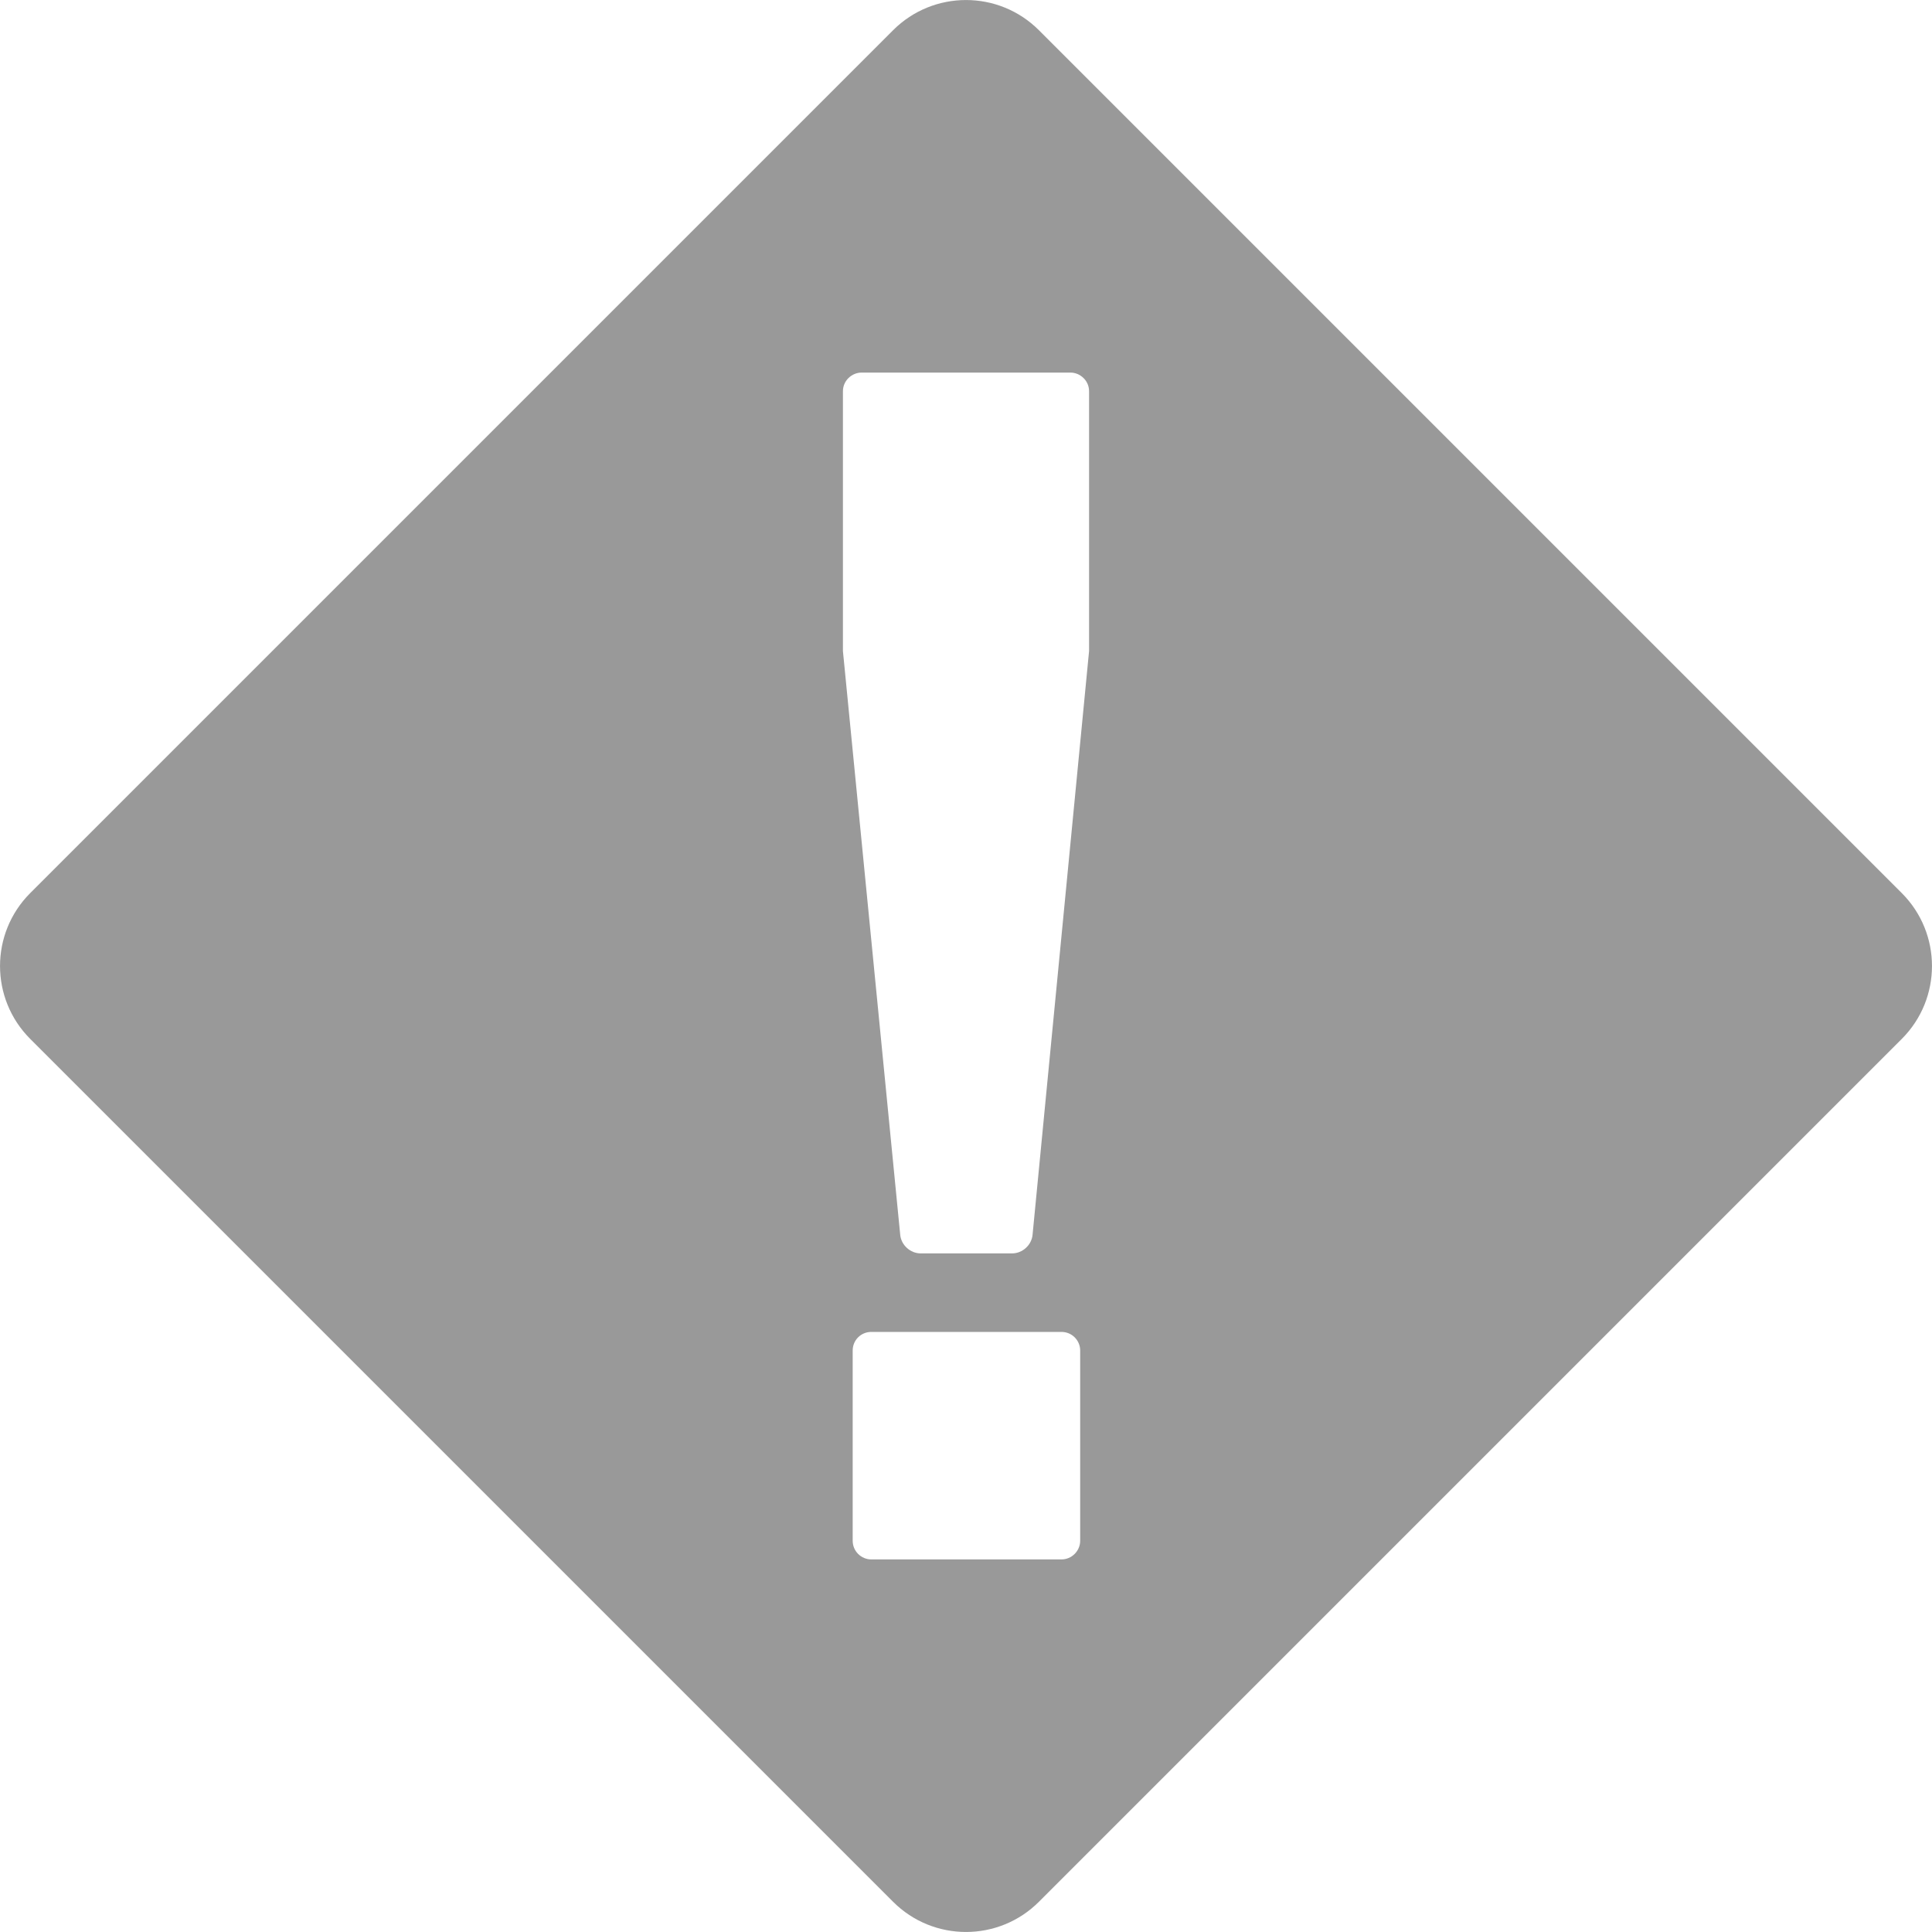 <svg width="20" height="20" viewBox="0 0 20 20" fill="none" xmlns="http://www.w3.org/2000/svg">
<path d="M10.755 0.313C10.338 -0.104 9.662 -0.104 9.245 0.313L0.313 9.245C-0.104 9.662 -0.104 10.338 0.313 10.755L9.245 19.687C9.662 20.104 10.338 20.104 10.755 19.687L19.687 10.755C20.104 10.338 20.104 9.662 19.687 9.245L10.755 0.313ZM11.182 15.95C11.182 16.001 11.161 16.05 11.125 16.086C11.089 16.122 11.04 16.143 10.989 16.143H9.019C8.968 16.143 8.919 16.122 8.883 16.086C8.847 16.05 8.827 16.001 8.827 15.95V13.98C8.827 13.929 8.847 13.88 8.883 13.844C8.919 13.808 8.968 13.788 9.019 13.788H10.989C11.04 13.788 11.089 13.808 11.125 13.844C11.161 13.88 11.182 13.929 11.182 13.98V15.95ZM11.274 6.74L10.689 12.783C10.679 12.889 10.584 12.975 10.478 12.975H9.53C9.424 12.975 9.329 12.889 9.319 12.783L8.726 6.74V4.05C8.726 3.999 8.746 3.95 8.783 3.914C8.819 3.878 8.868 3.857 8.919 3.857H11.081C11.132 3.857 11.181 3.878 11.217 3.914C11.254 3.95 11.274 3.999 11.274 4.05V6.74Z" fill="#999999"/>
</svg>
